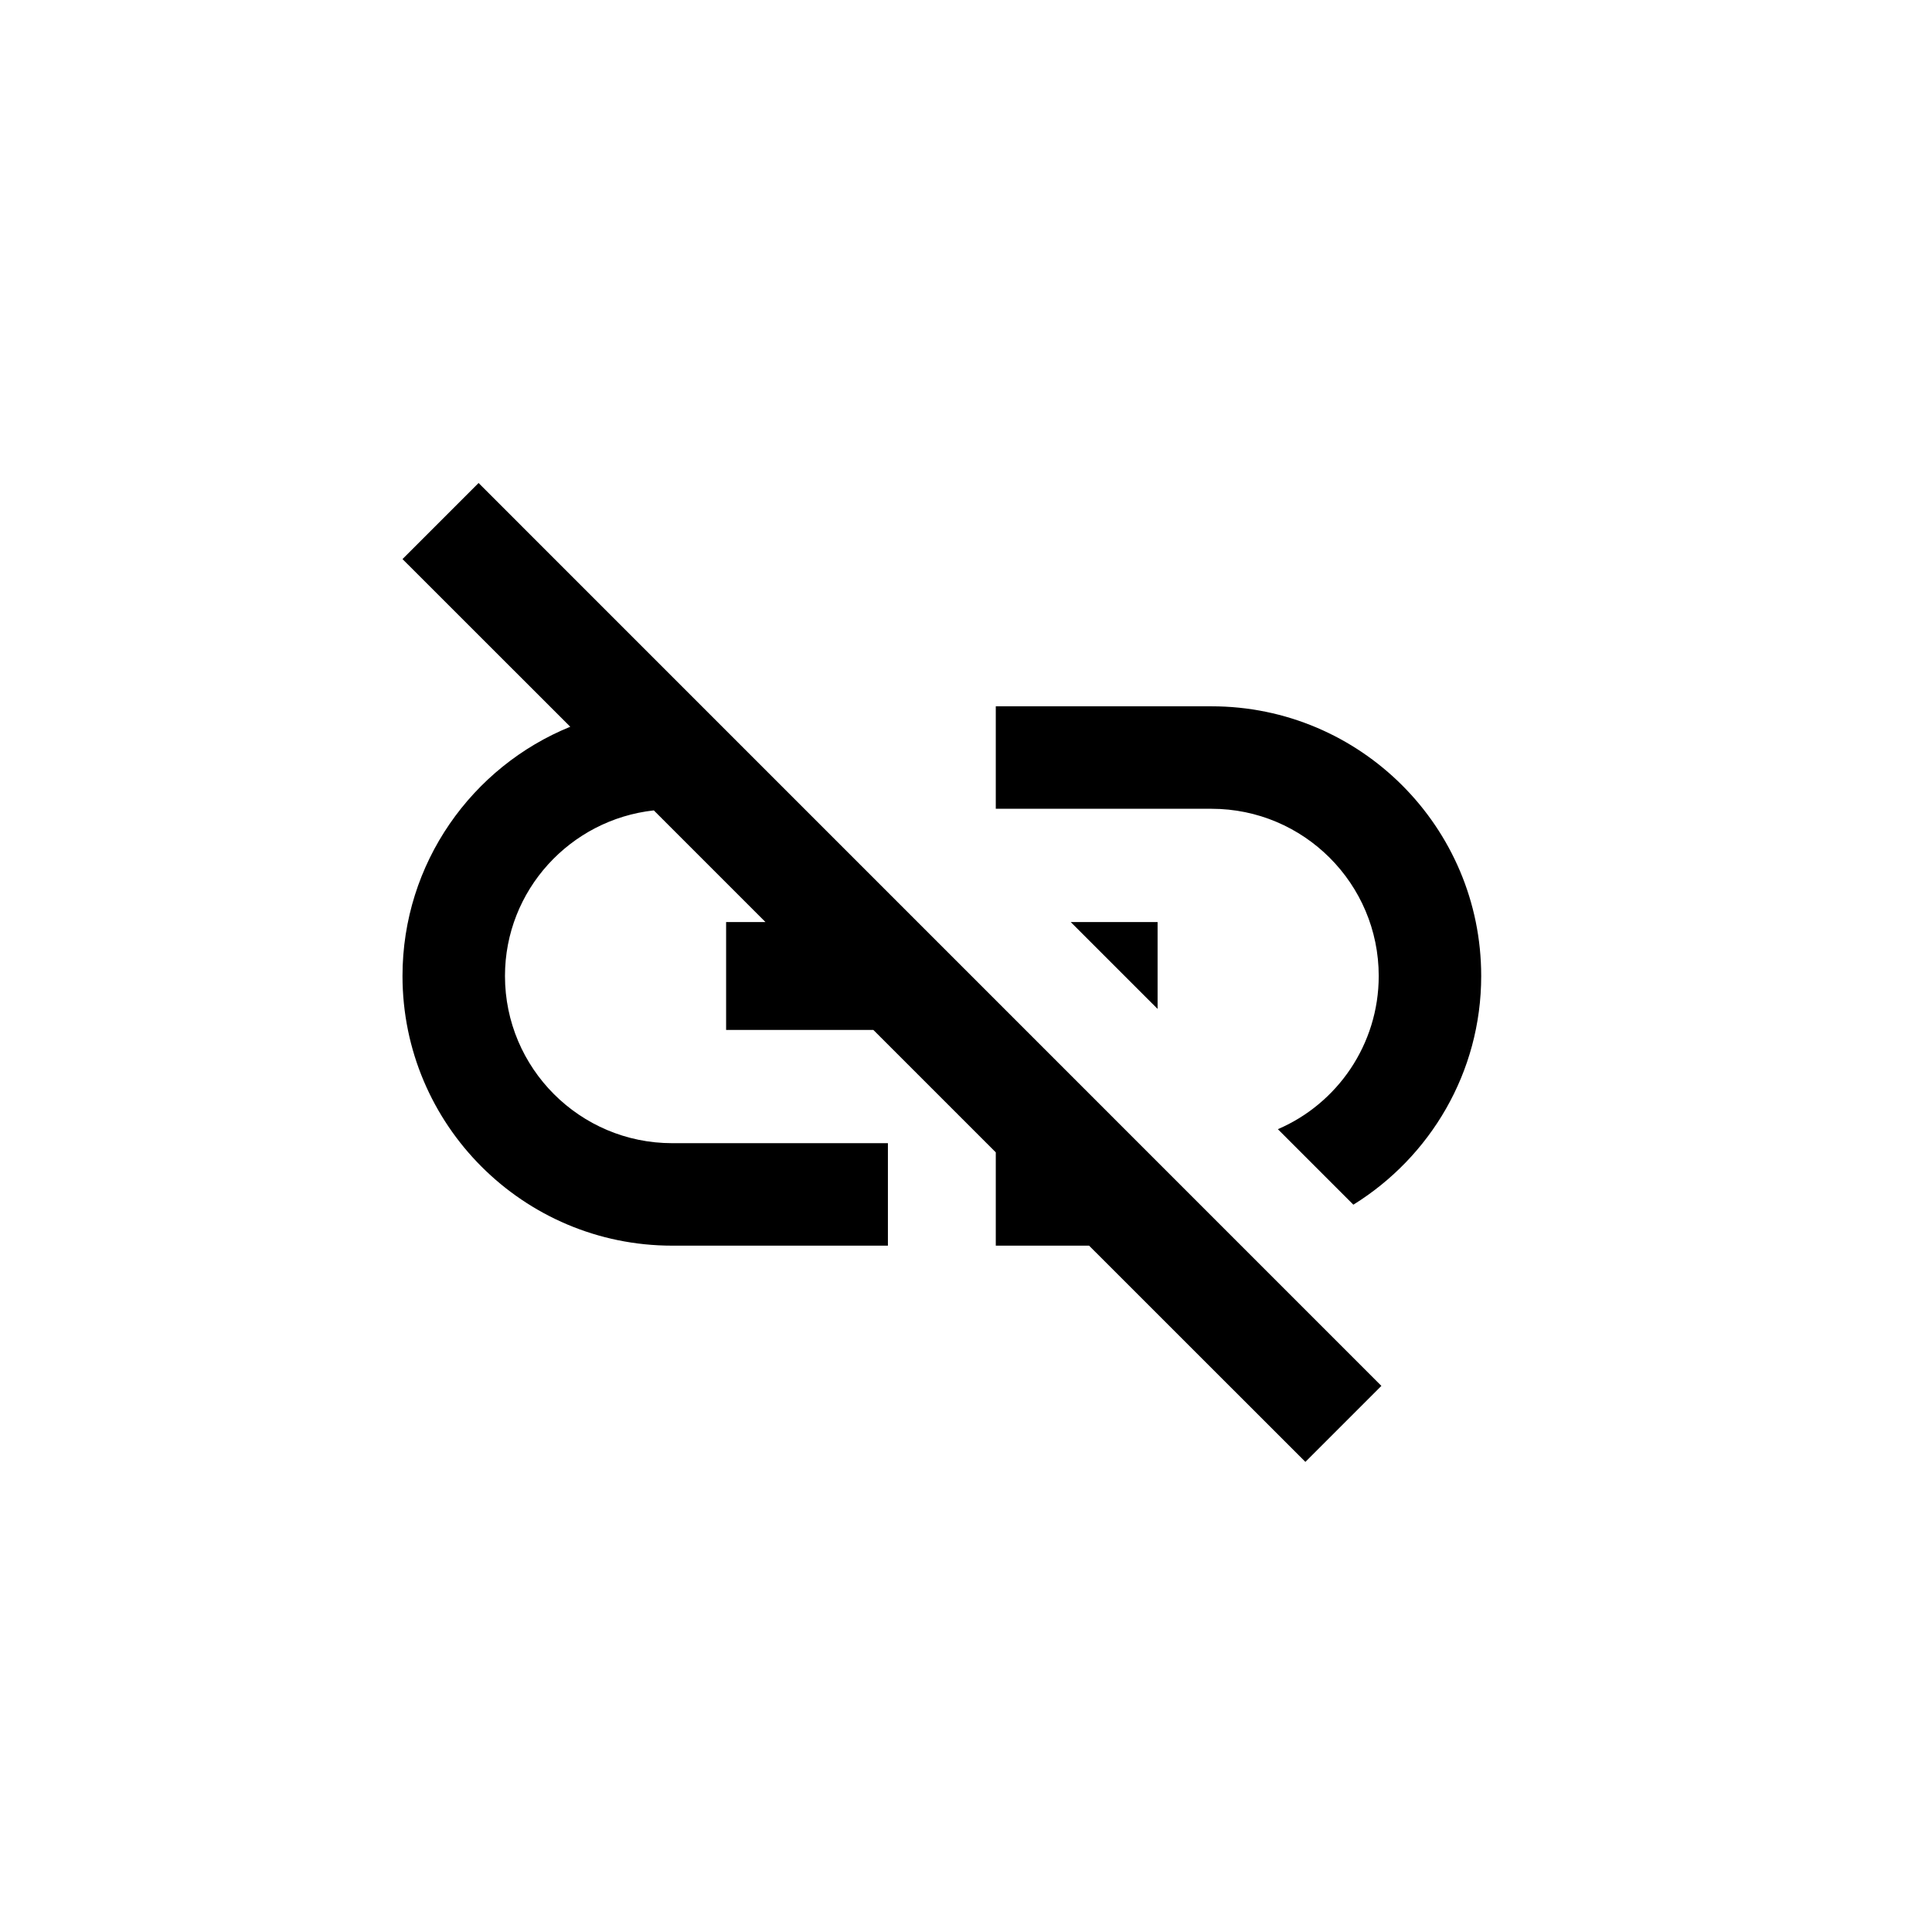 <svg width="24" height="24" viewBox="0 0 24 24" fill="none" xmlns="http://www.w3.org/2000/svg">
<g clip-path="url(#clip0_883_5412)">
<path d="M13.301 11.454L14.38 12.533V11.454H13.301ZM15.05 8.774H12.37V10.047H15.05C16.196 10.047 17.127 10.978 17.127 12.124C17.127 12.975 16.611 13.712 15.874 14.027L16.812 14.965C17.764 14.375 18.4 13.323 18.4 12.124C18.4 10.275 16.899 8.774 15.05 8.774ZM5 6.945L7.084 9.028C5.864 9.524 5 10.723 5 12.124C5 13.973 6.501 15.474 8.35 15.474H11.03V14.201H8.35C7.204 14.201 6.273 13.27 6.273 12.124C6.273 11.059 7.084 10.181 8.122 10.067L9.509 11.454H9.02V12.794H10.849L12.37 14.315V15.474H13.529L16.216 18.16L17.16 17.216L5.945 6L5 6.945Z" fill="black"/>
</g>
<defs>
<clipPath id="clip0_883_5412">
<rect width="24" height="24" fill="white"/>
</clipPath>
</defs>
</svg>
